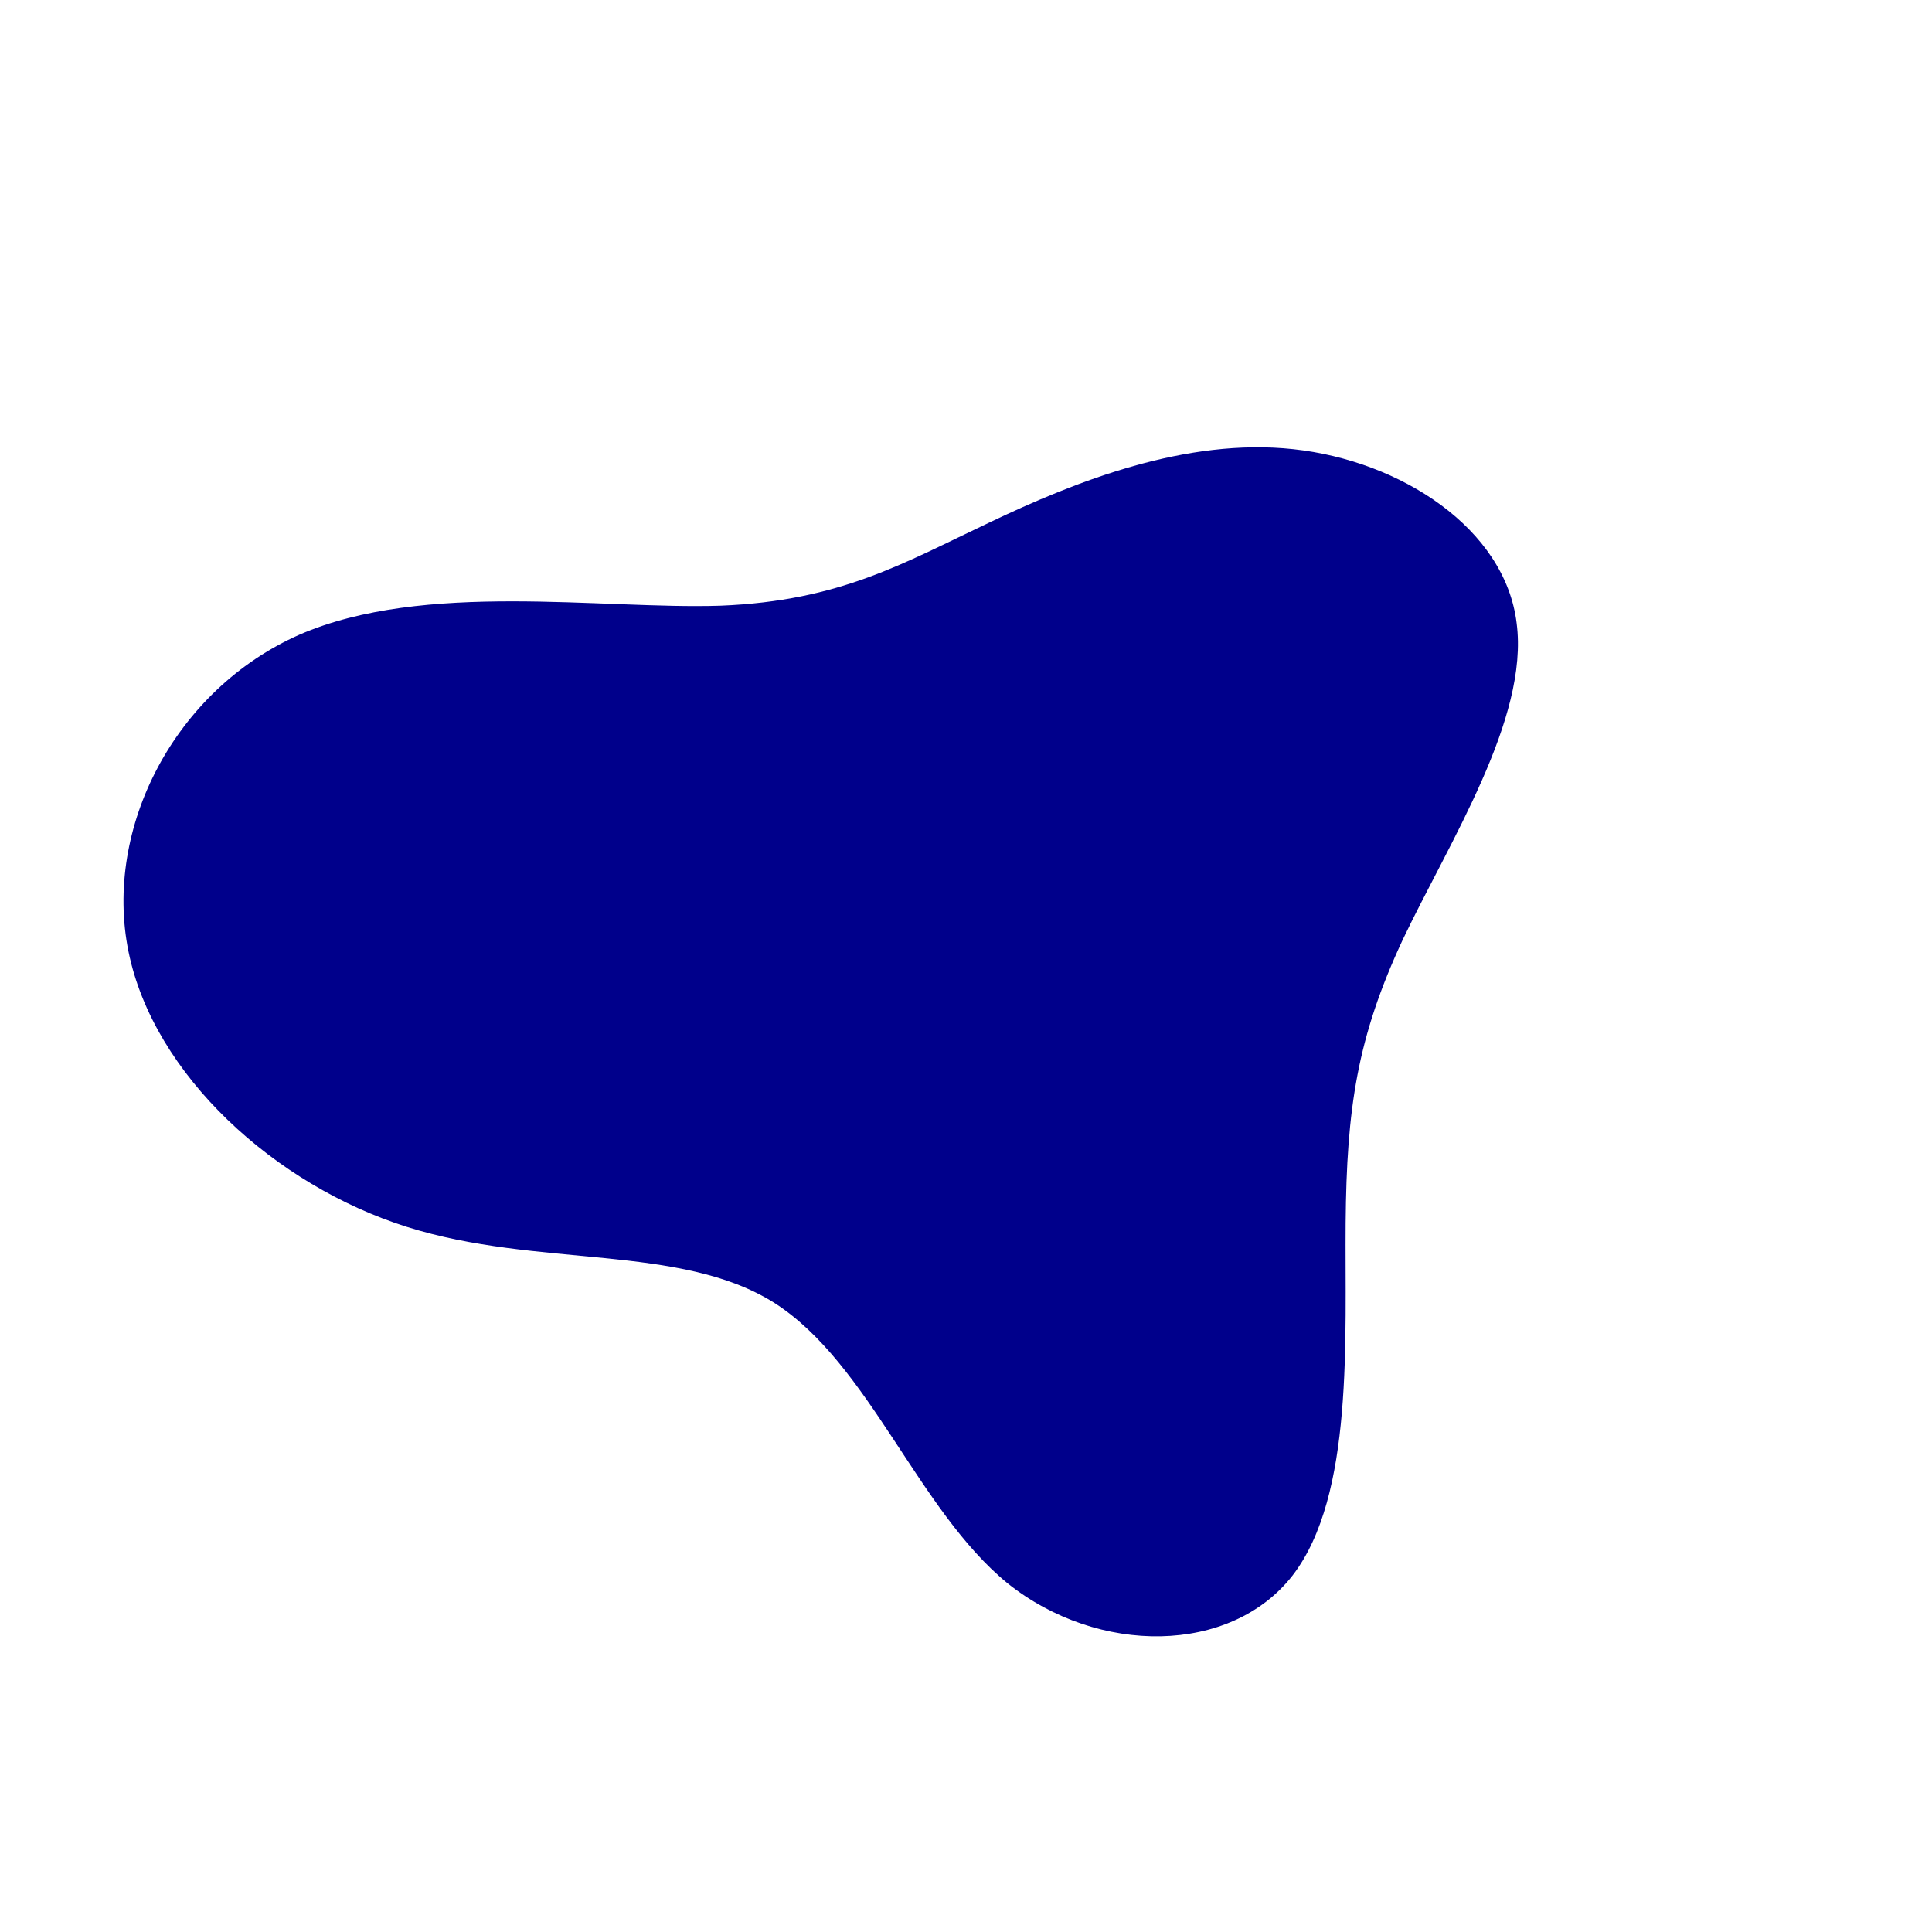 <?xml version="1.0" standalone="no"?>
<svg viewBox="0 0 200 200" xmlns="http://www.w3.org/2000/svg">
  <path fill="#00008B" d="M33.9,-53.5C45,-52.3,55.8,-45.3,57,-35.5C58.3,-25.6,50,-12.8,45.2,-2.7C40.5,7.4,39.4,14.7,39.3,26.6C39.2,38.5,40.2,54.8,33.8,63.1C27.4,71.3,13.7,71.4,4.3,63.9C-5,56.3,-10,41.2,-19.8,34.9C-29.6,28.7,-44.3,31.3,-57.9,27C-71.5,22.7,-84.1,11.3,-86.7,-1.5C-89.3,-14.3,-81.9,-28.6,-69,-34.3C-56.1,-39.9,-37.8,-36.9,-25.4,-37.3C-13,-37.8,-6.5,-41.7,2.4,-45.9C11.4,-50.2,22.8,-54.7,33.9,-53.5Z" transform="translate(100 100)" />
</svg>
